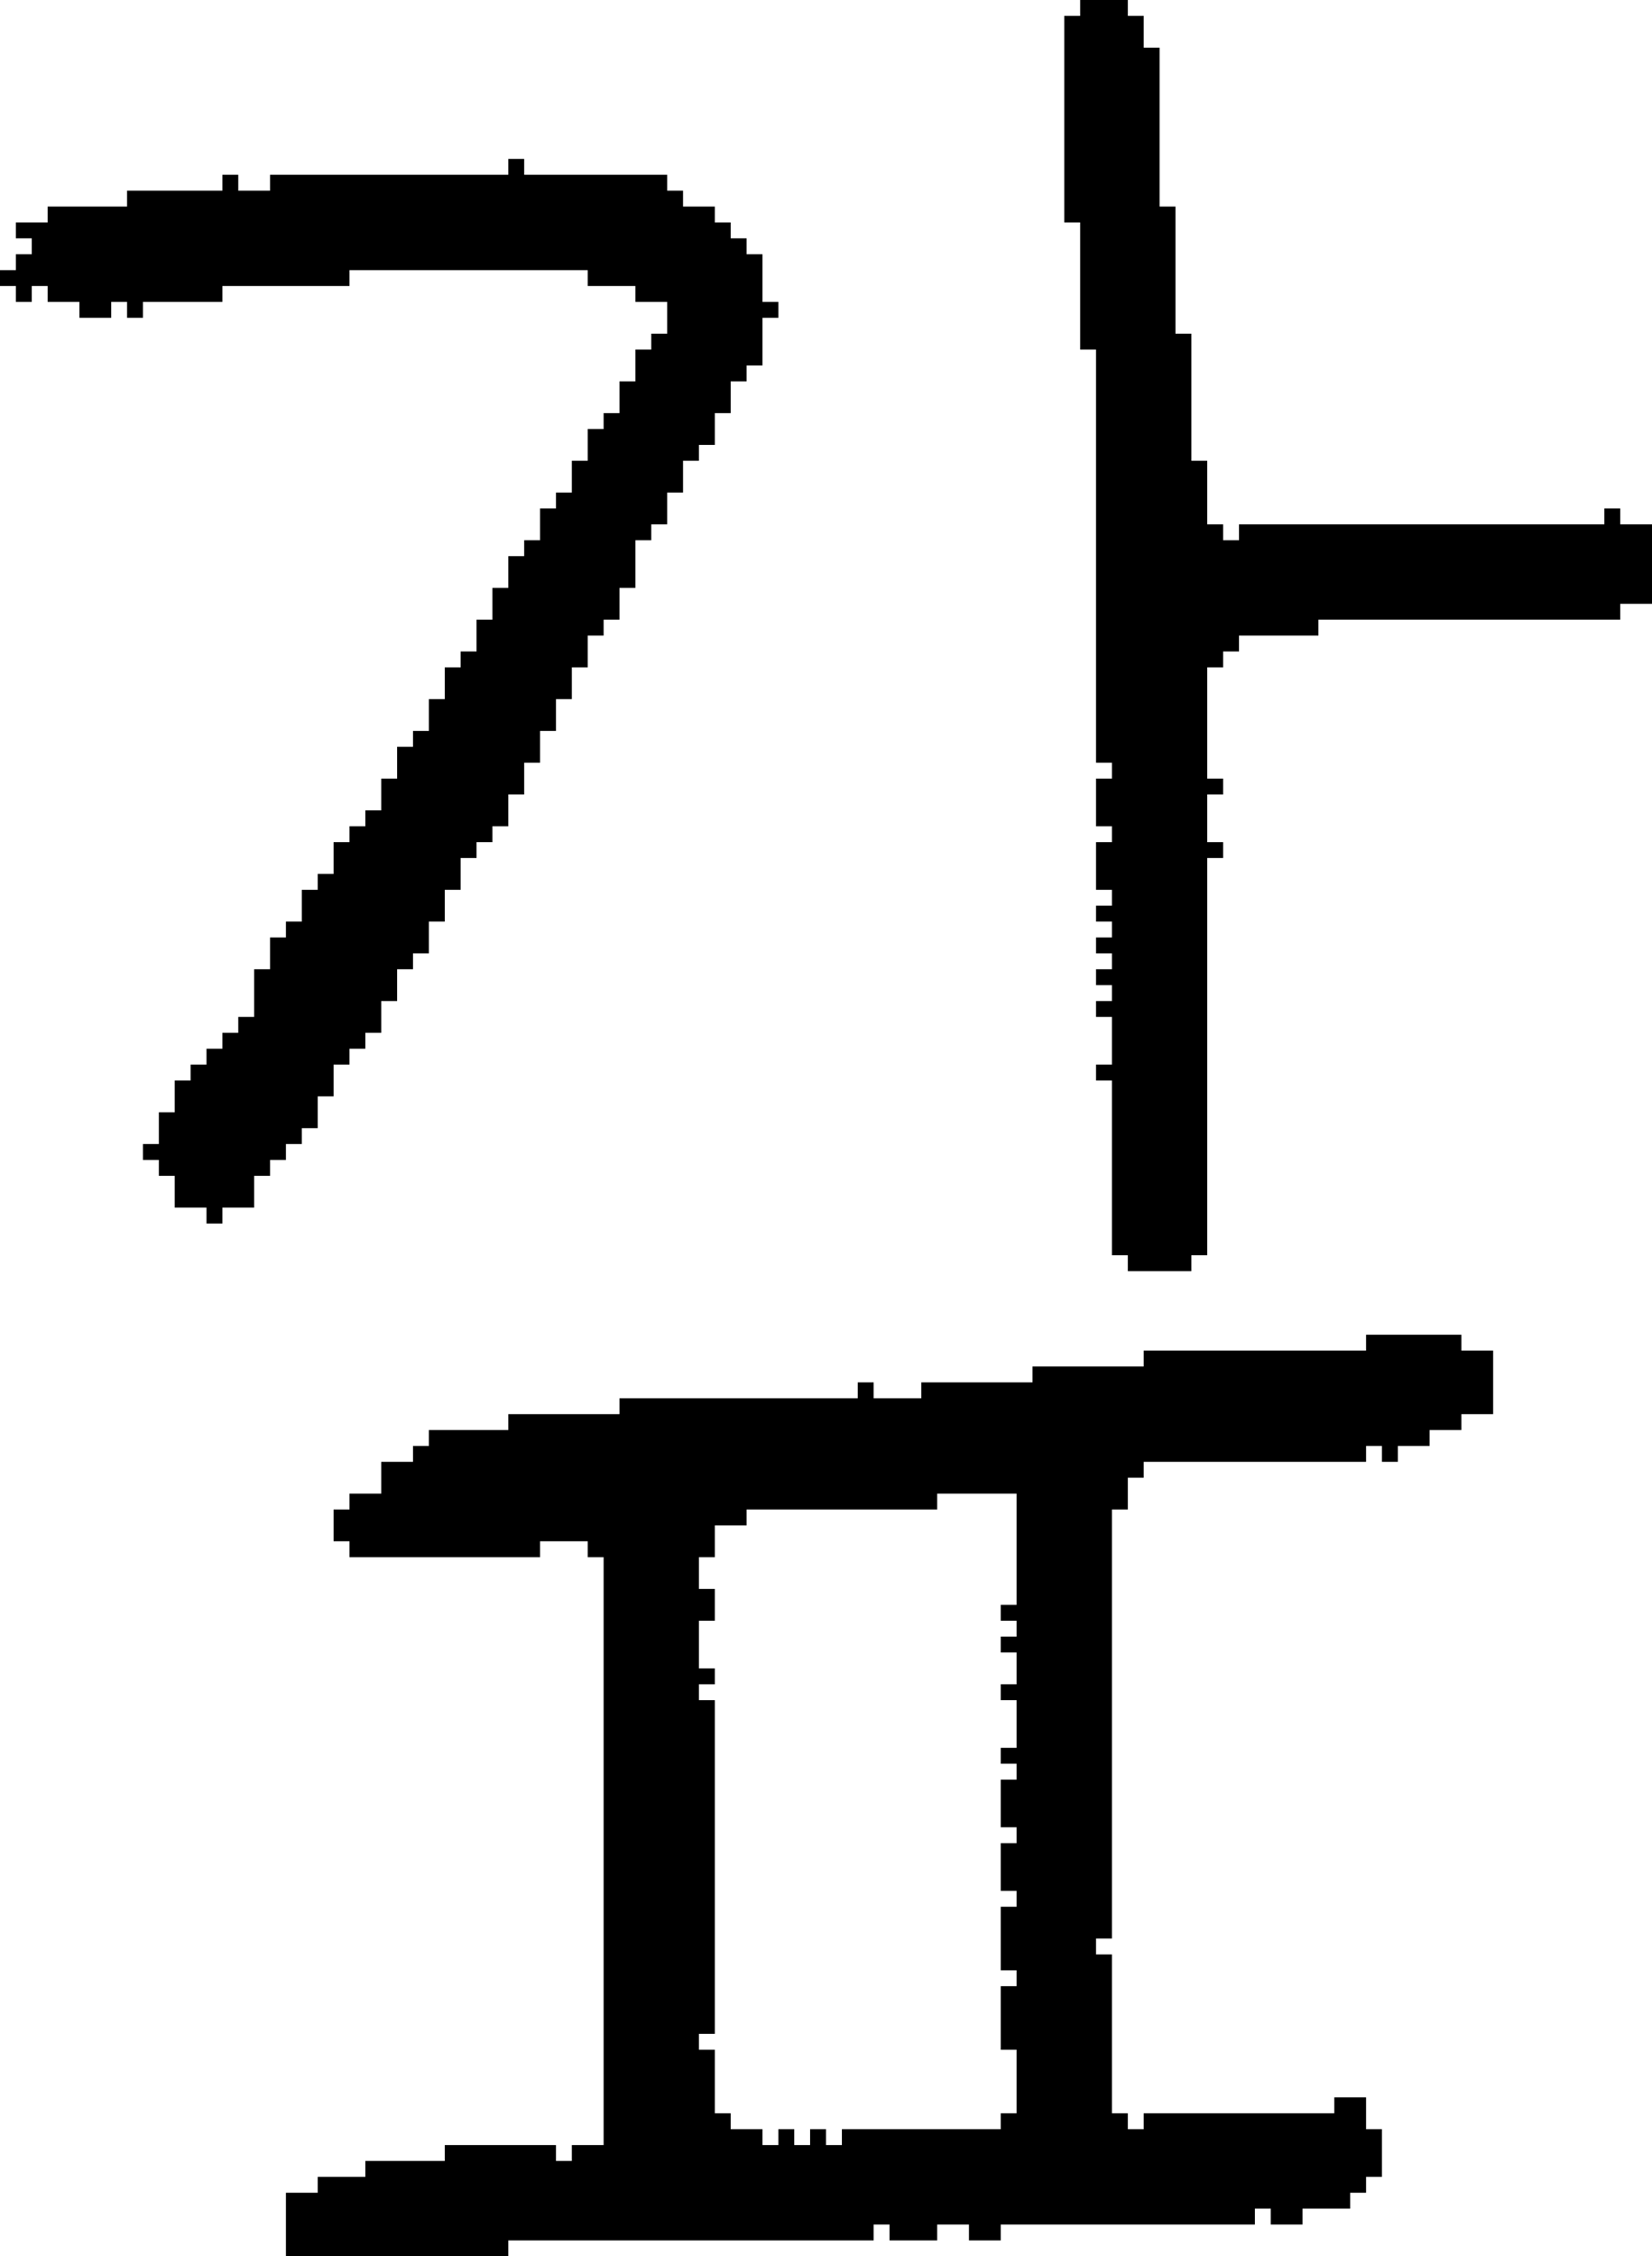 <?xml version="1.0" encoding="UTF-8" standalone="no"?>
<!DOCTYPE svg PUBLIC "-//W3C//DTD SVG 1.1//EN" 
  "http://www.w3.org/Graphics/SVG/1.1/DTD/svg11.dtd">
<svg width="104" height="142"
     xmlns="http://www.w3.org/2000/svg" version="1.1">
 <path d="  M 45,26  L 46,26  L 46,24  L 47,24  L 47,23  L 48,23  L 48,20  L 49,20  L 49,19  L 48,19  L 48,16  L 47,16  L 47,15  L 46,15  L 46,14  L 45,14  L 45,13  L 43,13  L 43,12  L 42,12  L 42,11  L 33,11  L 33,10  L 32,10  L 32,11  L 17,11  L 17,12  L 15,12  L 15,11  L 14,11  L 14,12  L 8,12  L 8,13  L 3,13  L 3,14  L 1,14  L 1,15  L 2,15  L 2,16  L 1,16  L 1,17  L 0,17  L 0,18  L 1,18  L 1,19  L 2,19  L 2,18  L 3,18  L 3,19  L 5,19  L 5,20  L 7,20  L 7,19  L 8,19  L 8,20  L 9,20  L 9,19  L 14,19  L 14,18  L 22,18  L 22,17  L 37,17  L 37,18  L 40,18  L 40,19  L 42,19  L 42,21  L 41,21  L 41,22  L 40,22  L 40,24  L 39,24  L 39,26  L 38,26  L 38,27  L 37,27  L 37,29  L 36,29  L 36,31  L 35,31  L 35,32  L 34,32  L 34,34  L 33,34  L 33,35  L 32,35  L 32,37  L 31,37  L 31,39  L 30,39  L 30,41  L 29,41  L 29,42  L 28,42  L 28,44  L 27,44  L 27,46  L 26,46  L 26,47  L 25,47  L 25,49  L 24,49  L 24,51  L 23,51  L 23,52  L 22,52  L 22,53  L 21,53  L 21,55  L 20,55  L 20,56  L 19,56  L 19,58  L 18,58  L 18,59  L 17,59  L 17,61  L 16,61  L 16,64  L 15,64  L 15,65  L 14,65  L 14,66  L 13,66  L 13,67  L 12,67  L 12,68  L 11,68  L 11,70  L 10,70  L 10,72  L 9,72  L 9,73  L 10,73  L 10,74  L 11,74  L 11,76  L 13,76  L 13,77  L 14,77  L 14,76  L 16,76  L 16,74  L 17,74  L 17,73  L 18,73  L 18,72  L 19,72  L 19,71  L 20,71  L 20,69  L 21,69  L 21,67  L 22,67  L 22,66  L 23,66  L 23,65  L 24,65  L 24,63  L 25,63  L 25,61  L 26,61  L 26,60  L 27,60  L 27,58  L 28,58  L 28,56  L 29,56  L 29,54  L 30,54  L 30,53  L 31,53  L 31,52  L 32,52  L 32,50  L 33,50  L 33,48  L 34,48  L 34,46  L 35,46  L 35,44  L 36,44  L 36,42  L 37,42  L 37,40  L 38,40  L 38,39  L 39,39  L 39,37  L 40,37  L 40,34  L 41,34  L 41,33  L 42,33  L 42,31  L 43,31  L 43,29  L 44,29  L 44,28  L 45,28  Z  " style="fill:rgb(0, 0, 0); fill-opacity:1.000; stroke:none;" />
 <path d="  M 63,112  L 63,115  L 64,115  L 64,116  L 63,116  L 63,119  L 64,119  L 64,120  L 63,120  L 63,124  L 64,124  L 64,125  L 63,125  L 63,129  L 64,129  L 64,133  L 63,133  L 63,134  L 53,134  L 53,135  L 52,135  L 52,134  L 51,134  L 51,135  L 50,135  L 50,134  L 49,134  L 49,135  L 48,135  L 48,134  L 46,134  L 46,133  L 45,133  L 45,129  L 44,129  L 44,128  L 45,128  L 45,107  L 44,107  L 44,106  L 45,106  L 45,105  L 44,105  L 44,102  L 45,102  L 45,100  L 44,100  L 44,98  L 45,98  L 45,96  L 47,96  L 47,95  L 59,95  L 59,94  L 64,94  L 64,101  L 63,101  L 63,102  L 64,102  L 64,103  L 63,103  L 63,104  L 64,104  L 64,106  L 63,106  L 63,107  L 64,107  L 64,110  L 63,110  L 63,111  L 64,111  L 64,112  Z  M 70,95  L 71,95  L 71,93  L 72,93  L 72,92  L 86,92  L 86,91  L 87,91  L 87,92  L 88,92  L 88,91  L 90,91  L 90,90  L 92,90  L 92,89  L 94,89  L 94,85  L 92,85  L 92,84  L 86,84  L 86,85  L 72,85  L 72,86  L 65,86  L 65,87  L 58,87  L 58,88  L 55,88  L 55,87  L 54,87  L 54,88  L 39,88  L 39,89  L 32,89  L 32,90  L 27,90  L 27,91  L 26,91  L 26,92  L 24,92  L 24,94  L 22,94  L 22,95  L 21,95  L 21,97  L 22,97  L 22,98  L 34,98  L 34,97  L 37,97  L 37,98  L 38,98  L 38,135  L 36,135  L 36,136  L 35,136  L 35,135  L 28,135  L 28,136  L 23,136  L 23,137  L 20,137  L 20,138  L 18,138  L 18,142  L 32,142  L 32,141  L 55,141  L 55,140  L 56,140  L 56,141  L 59,141  L 59,140  L 61,140  L 61,141  L 63,141  L 63,140  L 79,140  L 79,139  L 80,139  L 80,140  L 82,140  L 82,139  L 85,139  L 85,138  L 86,138  L 86,137  L 87,137  L 87,134  L 86,134  L 86,132  L 84,132  L 84,133  L 72,133  L 72,134  L 71,134  L 71,133  L 70,133  L 70,123  L 69,123  L 69,122  L 70,122  Z  " style="fill:rgb(0, 0, 0); fill-opacity:1.000; stroke:none;" />
 <path d="  M 68,22  L 69,22  L 69,48  L 70,48  L 70,49  L 69,49  L 69,52  L 70,52  L 70,53  L 69,53  L 69,56  L 70,56  L 70,57  L 69,57  L 69,58  L 70,58  L 70,59  L 69,59  L 69,60  L 70,60  L 70,61  L 69,61  L 69,62  L 70,62  L 70,63  L 69,63  L 69,64  L 70,64  L 70,67  L 69,67  L 69,68  L 70,68  L 70,79  L 71,79  L 71,80  L 75,80  L 75,79  L 76,79  L 76,54  L 77,54  L 77,53  L 76,53  L 76,50  L 77,50  L 77,49  L 76,49  L 76,42  L 77,42  L 77,41  L 78,41  L 78,40  L 83,40  L 83,39  L 102,39  L 102,38  L 104,38  L 104,33  L 102,33  L 102,32  L 101,32  L 101,33  L 78,33  L 78,34  L 77,34  L 77,33  L 76,33  L 76,29  L 75,29  L 75,21  L 74,21  L 74,13  L 73,13  L 73,3  L 72,3  L 72,1  L 71,1  L 71,0  L 68,0  L 68,1  L 67,1  L 67,14  L 68,14  Z  " style="fill:rgb(0, 0, 0); fill-opacity:1.000; stroke:none;" />
</svg>
